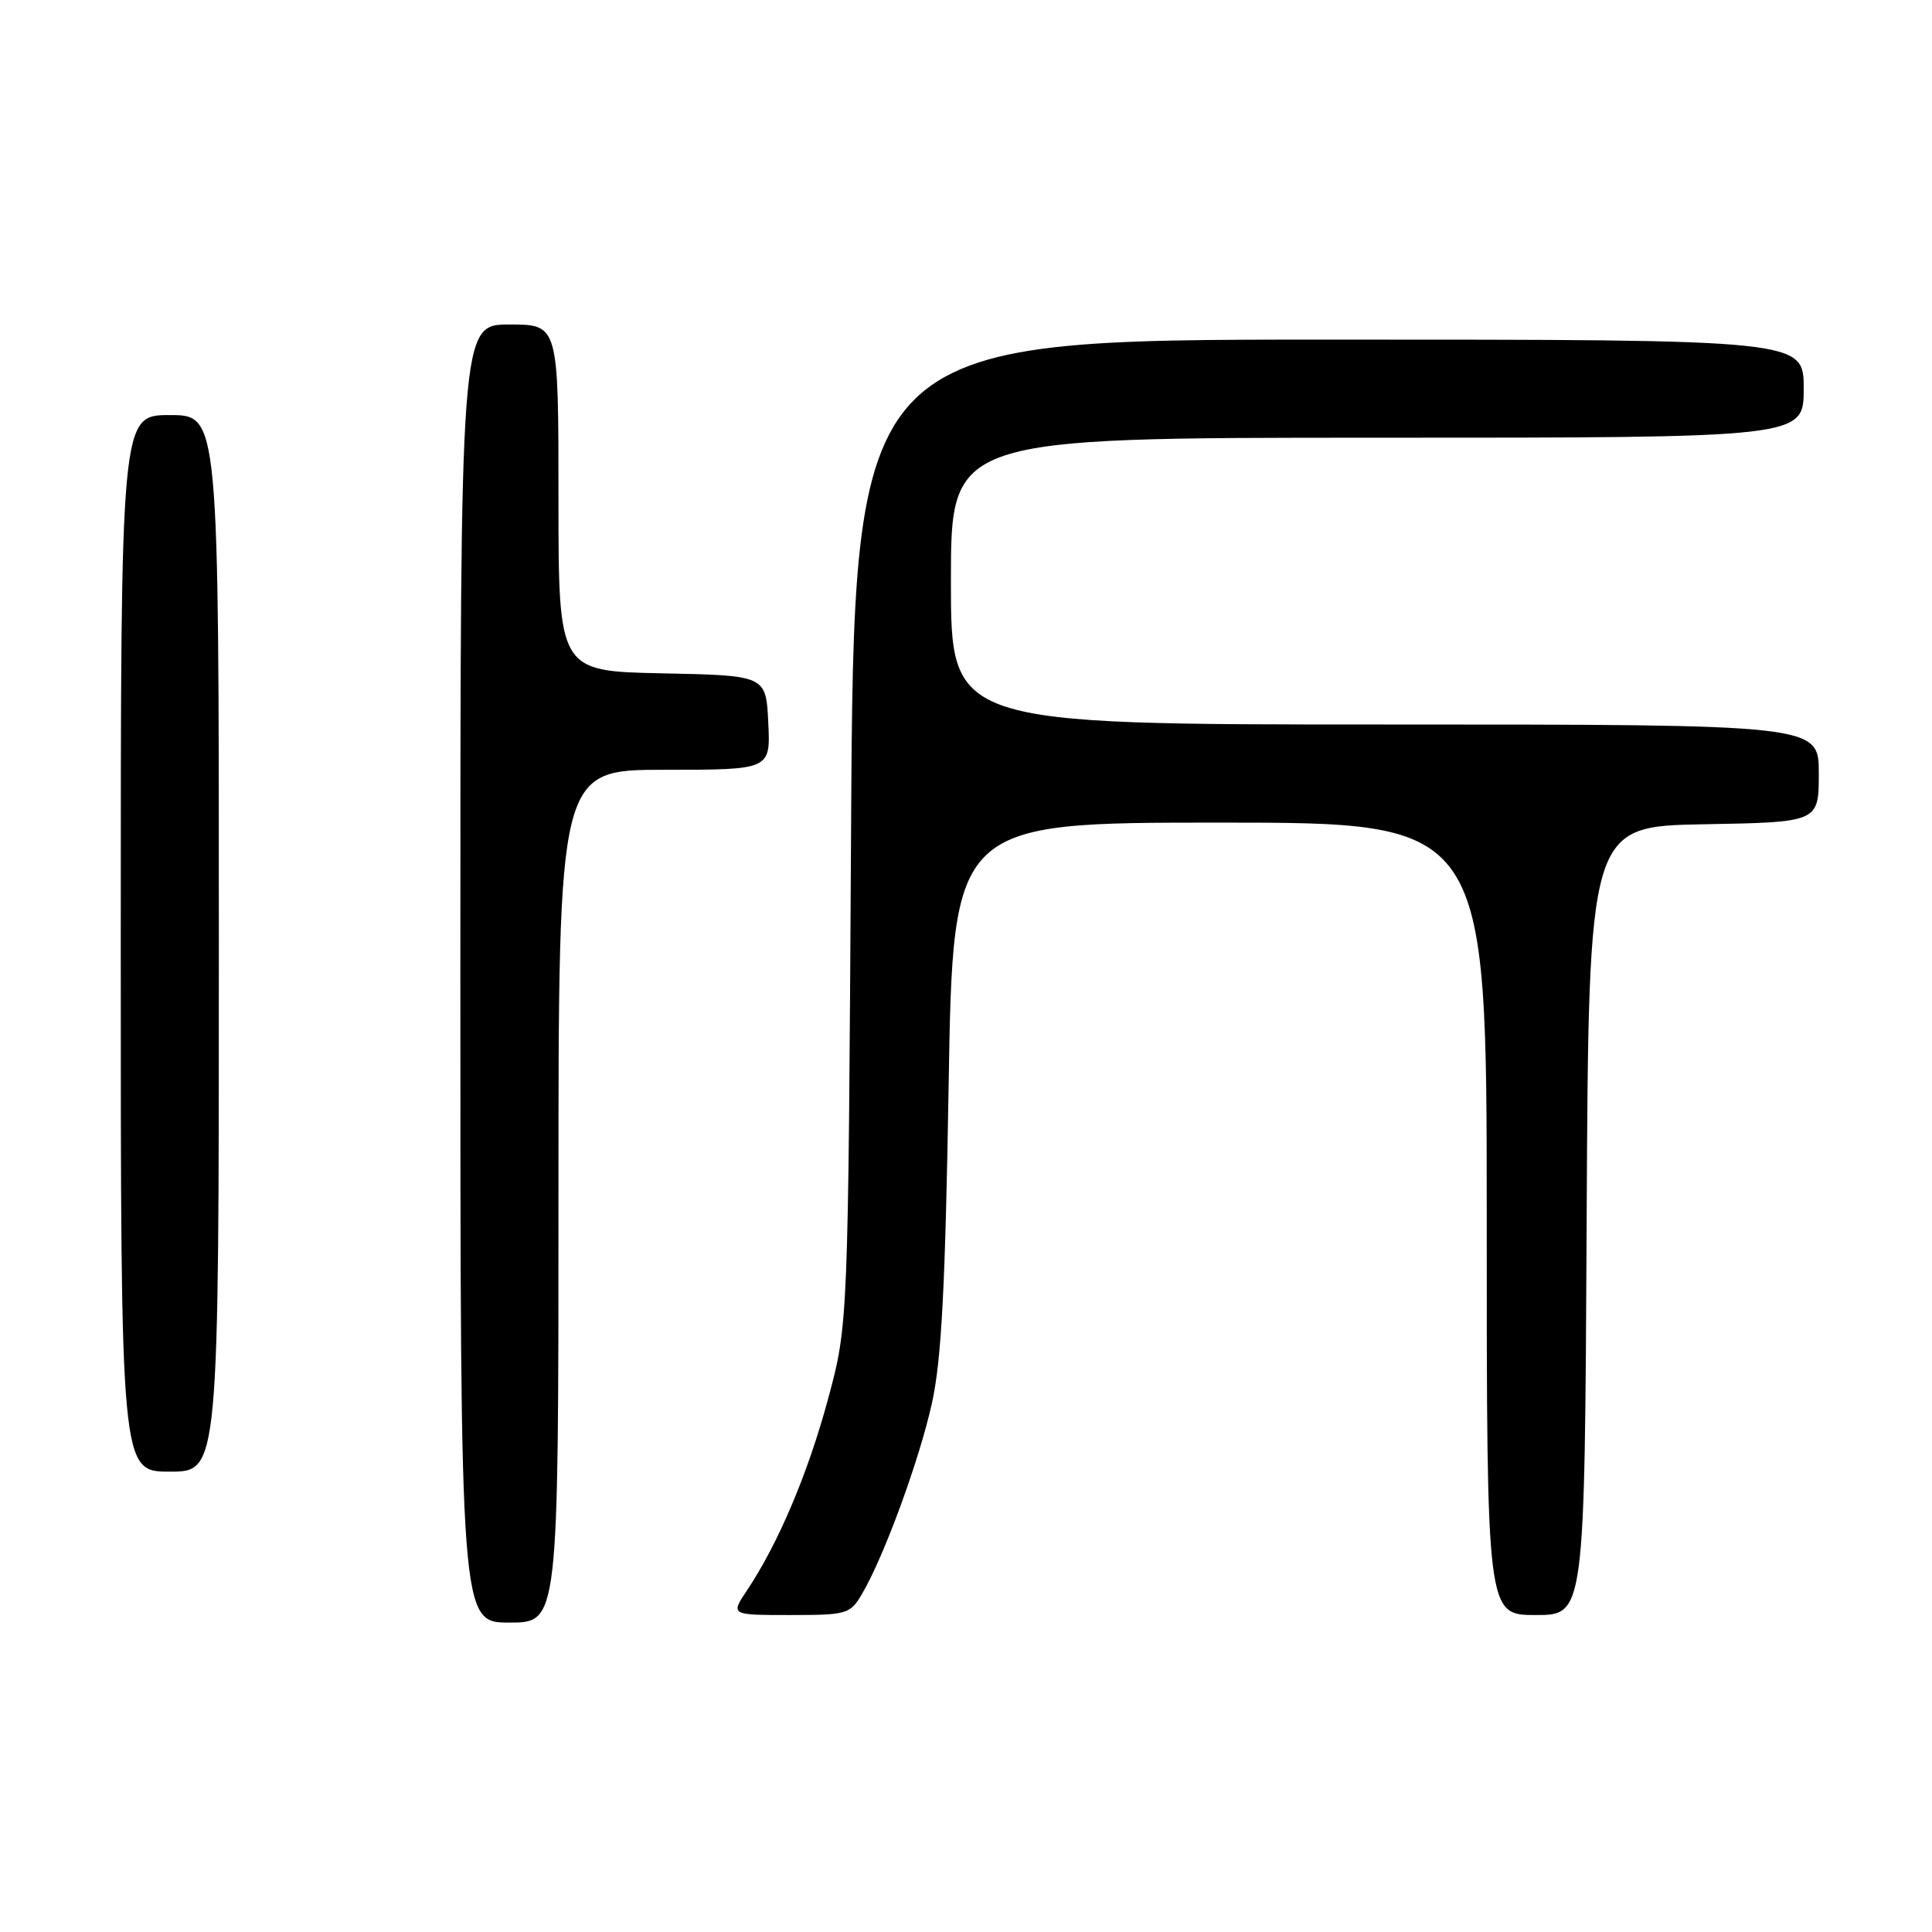 <?xml version="1.0" encoding="UTF-8" standalone="no"?>
<!DOCTYPE svg PUBLIC "-//W3C//DTD SVG 1.1//EN" "http://www.w3.org/Graphics/SVG/1.1/DTD/svg11.dtd" >
<svg xmlns="http://www.w3.org/2000/svg" xmlns:xlink="http://www.w3.org/1999/xlink" version="1.1" viewBox="0 0 256 256">
 <g >
 <path fill="currentColor"
d=" M 74.00 158.50 C 74.00 102.00 74.00 102.00 88.05 102.00 C 102.10 102.00 102.10 102.00 101.80 95.75 C 101.50 89.50 101.50 89.50 87.75 89.22 C 74.00 88.94 74.00 88.94 74.00 65.97 C 74.00 43.00 74.00 43.00 67.50 43.00 C 61.00 43.00 61.00 43.00 61.00 129.00 C 61.00 215.00 61.00 215.00 67.50 215.00 C 74.00 215.00 74.00 215.00 74.00 158.50 Z  M 114.20 211.24 C 117.12 206.30 121.81 193.50 123.49 185.91 C 124.75 180.20 125.26 170.55 125.70 143.75 C 126.28 109.00 126.28 109.00 161.64 109.00 C 197.00 109.00 197.00 109.00 197.00 161.50 C 197.00 214.00 197.00 214.00 203.49 214.00 C 209.98 214.00 209.98 214.00 210.24 161.75 C 210.50 109.50 210.50 109.50 225.75 109.22 C 241.00 108.95 241.00 108.95 241.00 102.47 C 241.00 96.00 241.00 96.00 183.50 96.00 C 126.00 96.00 126.00 96.00 126.00 77.00 C 126.00 58.00 126.00 58.00 182.50 58.00 C 239.00 58.00 239.00 58.00 239.00 51.50 C 239.00 45.00 239.00 45.00 176.07 45.00 C 113.14 45.00 113.14 45.00 112.77 110.25 C 112.39 175.50 112.39 175.50 109.71 185.42 C 107.04 195.28 103.12 204.54 98.97 210.75 C 96.80 214.00 96.80 214.00 104.69 214.00 C 112.23 214.00 112.64 213.88 114.20 211.24 Z  M 29.00 125.00 C 29.00 55.00 29.00 55.00 22.50 55.00 C 16.00 55.00 16.00 55.00 16.00 125.00 C 16.00 195.00 16.00 195.00 22.50 195.00 C 29.00 195.00 29.00 195.00 29.00 125.00 Z "/>
</g>
</svg>